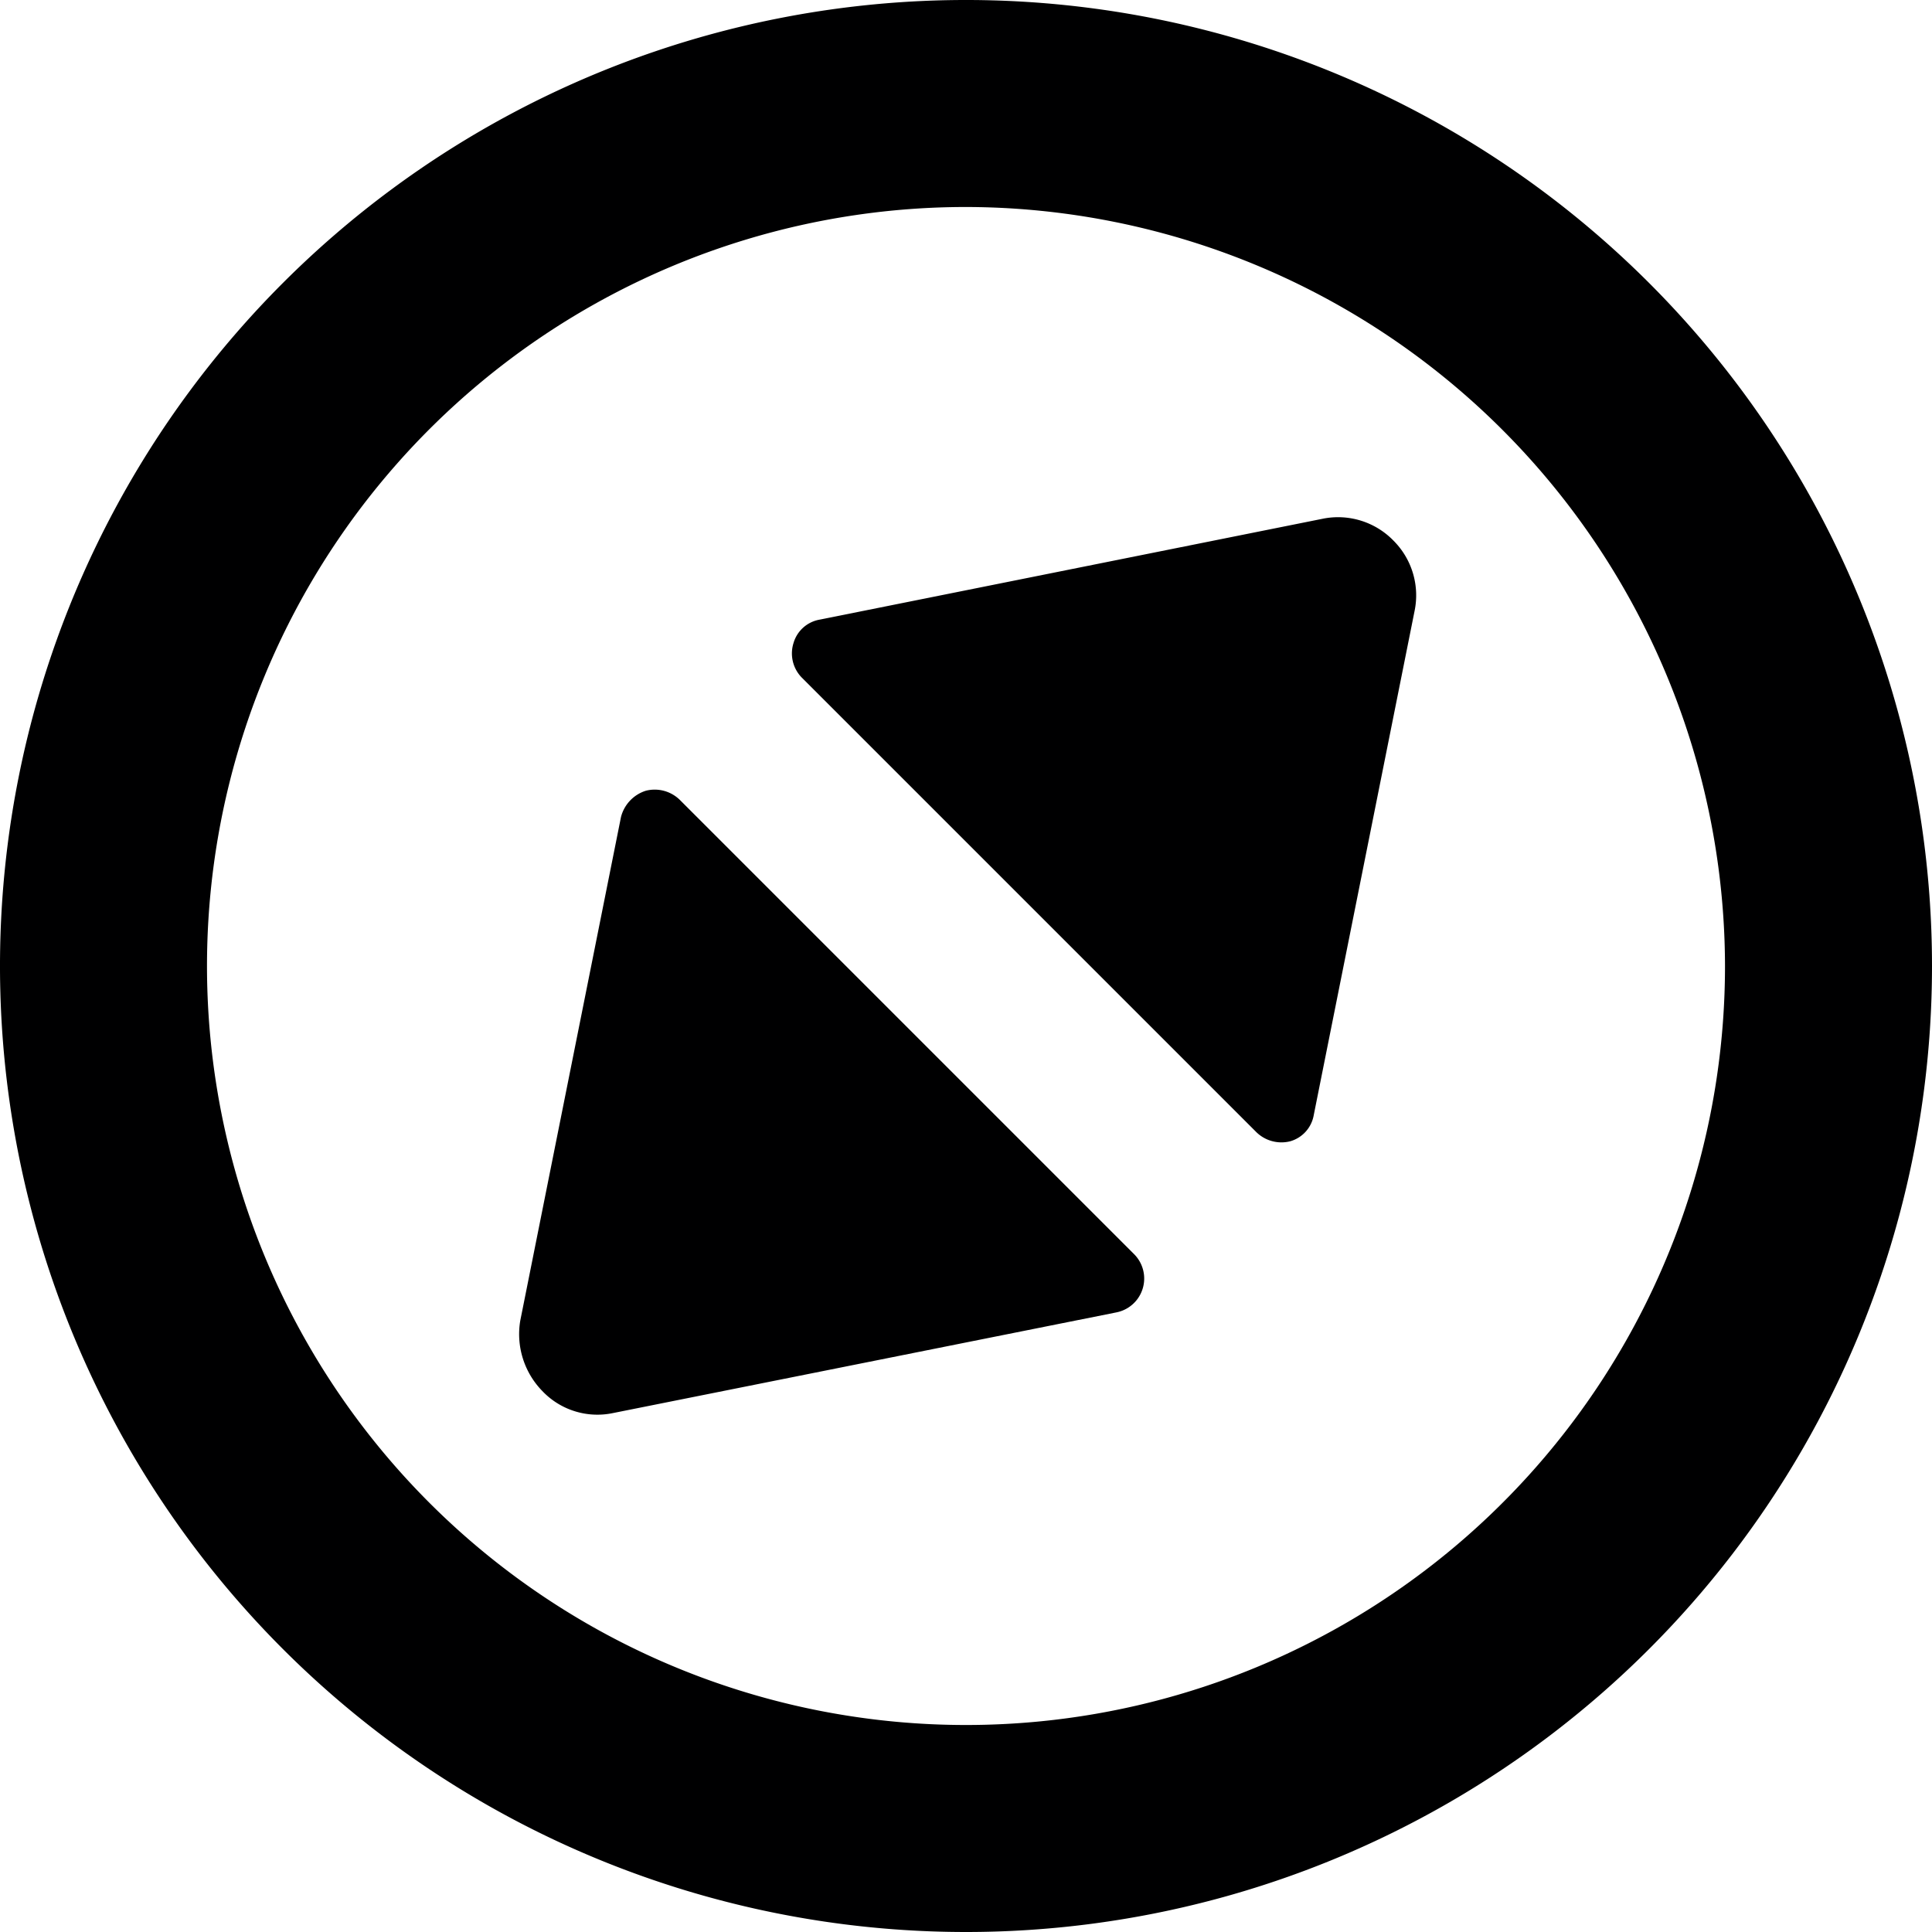 <svg xmlns="http://www.w3.org/2000/svg" viewBox="0 0 14 14">
  <g>
    <g>
      <path d="M9.1,8.2a.26.26,0,0,0,.25.07.24.24,0,0,0,.17-.19l.73-3.65a.56.56,0,0,0-.15-.51.56.56,0,0,0-.52-.16l-3.64.73a.24.24,0,0,0-.19.17.25.25,0,0,0,.06.25Z" style="fill: #000001"/>
      <path d="M4.93,5.8a.26.26,0,0,0-.25-.07.27.27,0,0,0-.18.19L3.77,9.57a.59.59,0,0,0,.16.51.55.55,0,0,0,.51.16l3.65-.73a.25.25,0,0,0,.13-.42Z" style="fill: #000001"/>
    </g>
    <path d="M7,14a7,7,0,1,1,7-7A7,7,0,0,1,7,14ZM7,1.5A5.5,5.5,0,1,0,12.5,7,5.51,5.51,0,0,0,7,1.5Z" style="fill: #000001"/>
  </g>
</svg>
